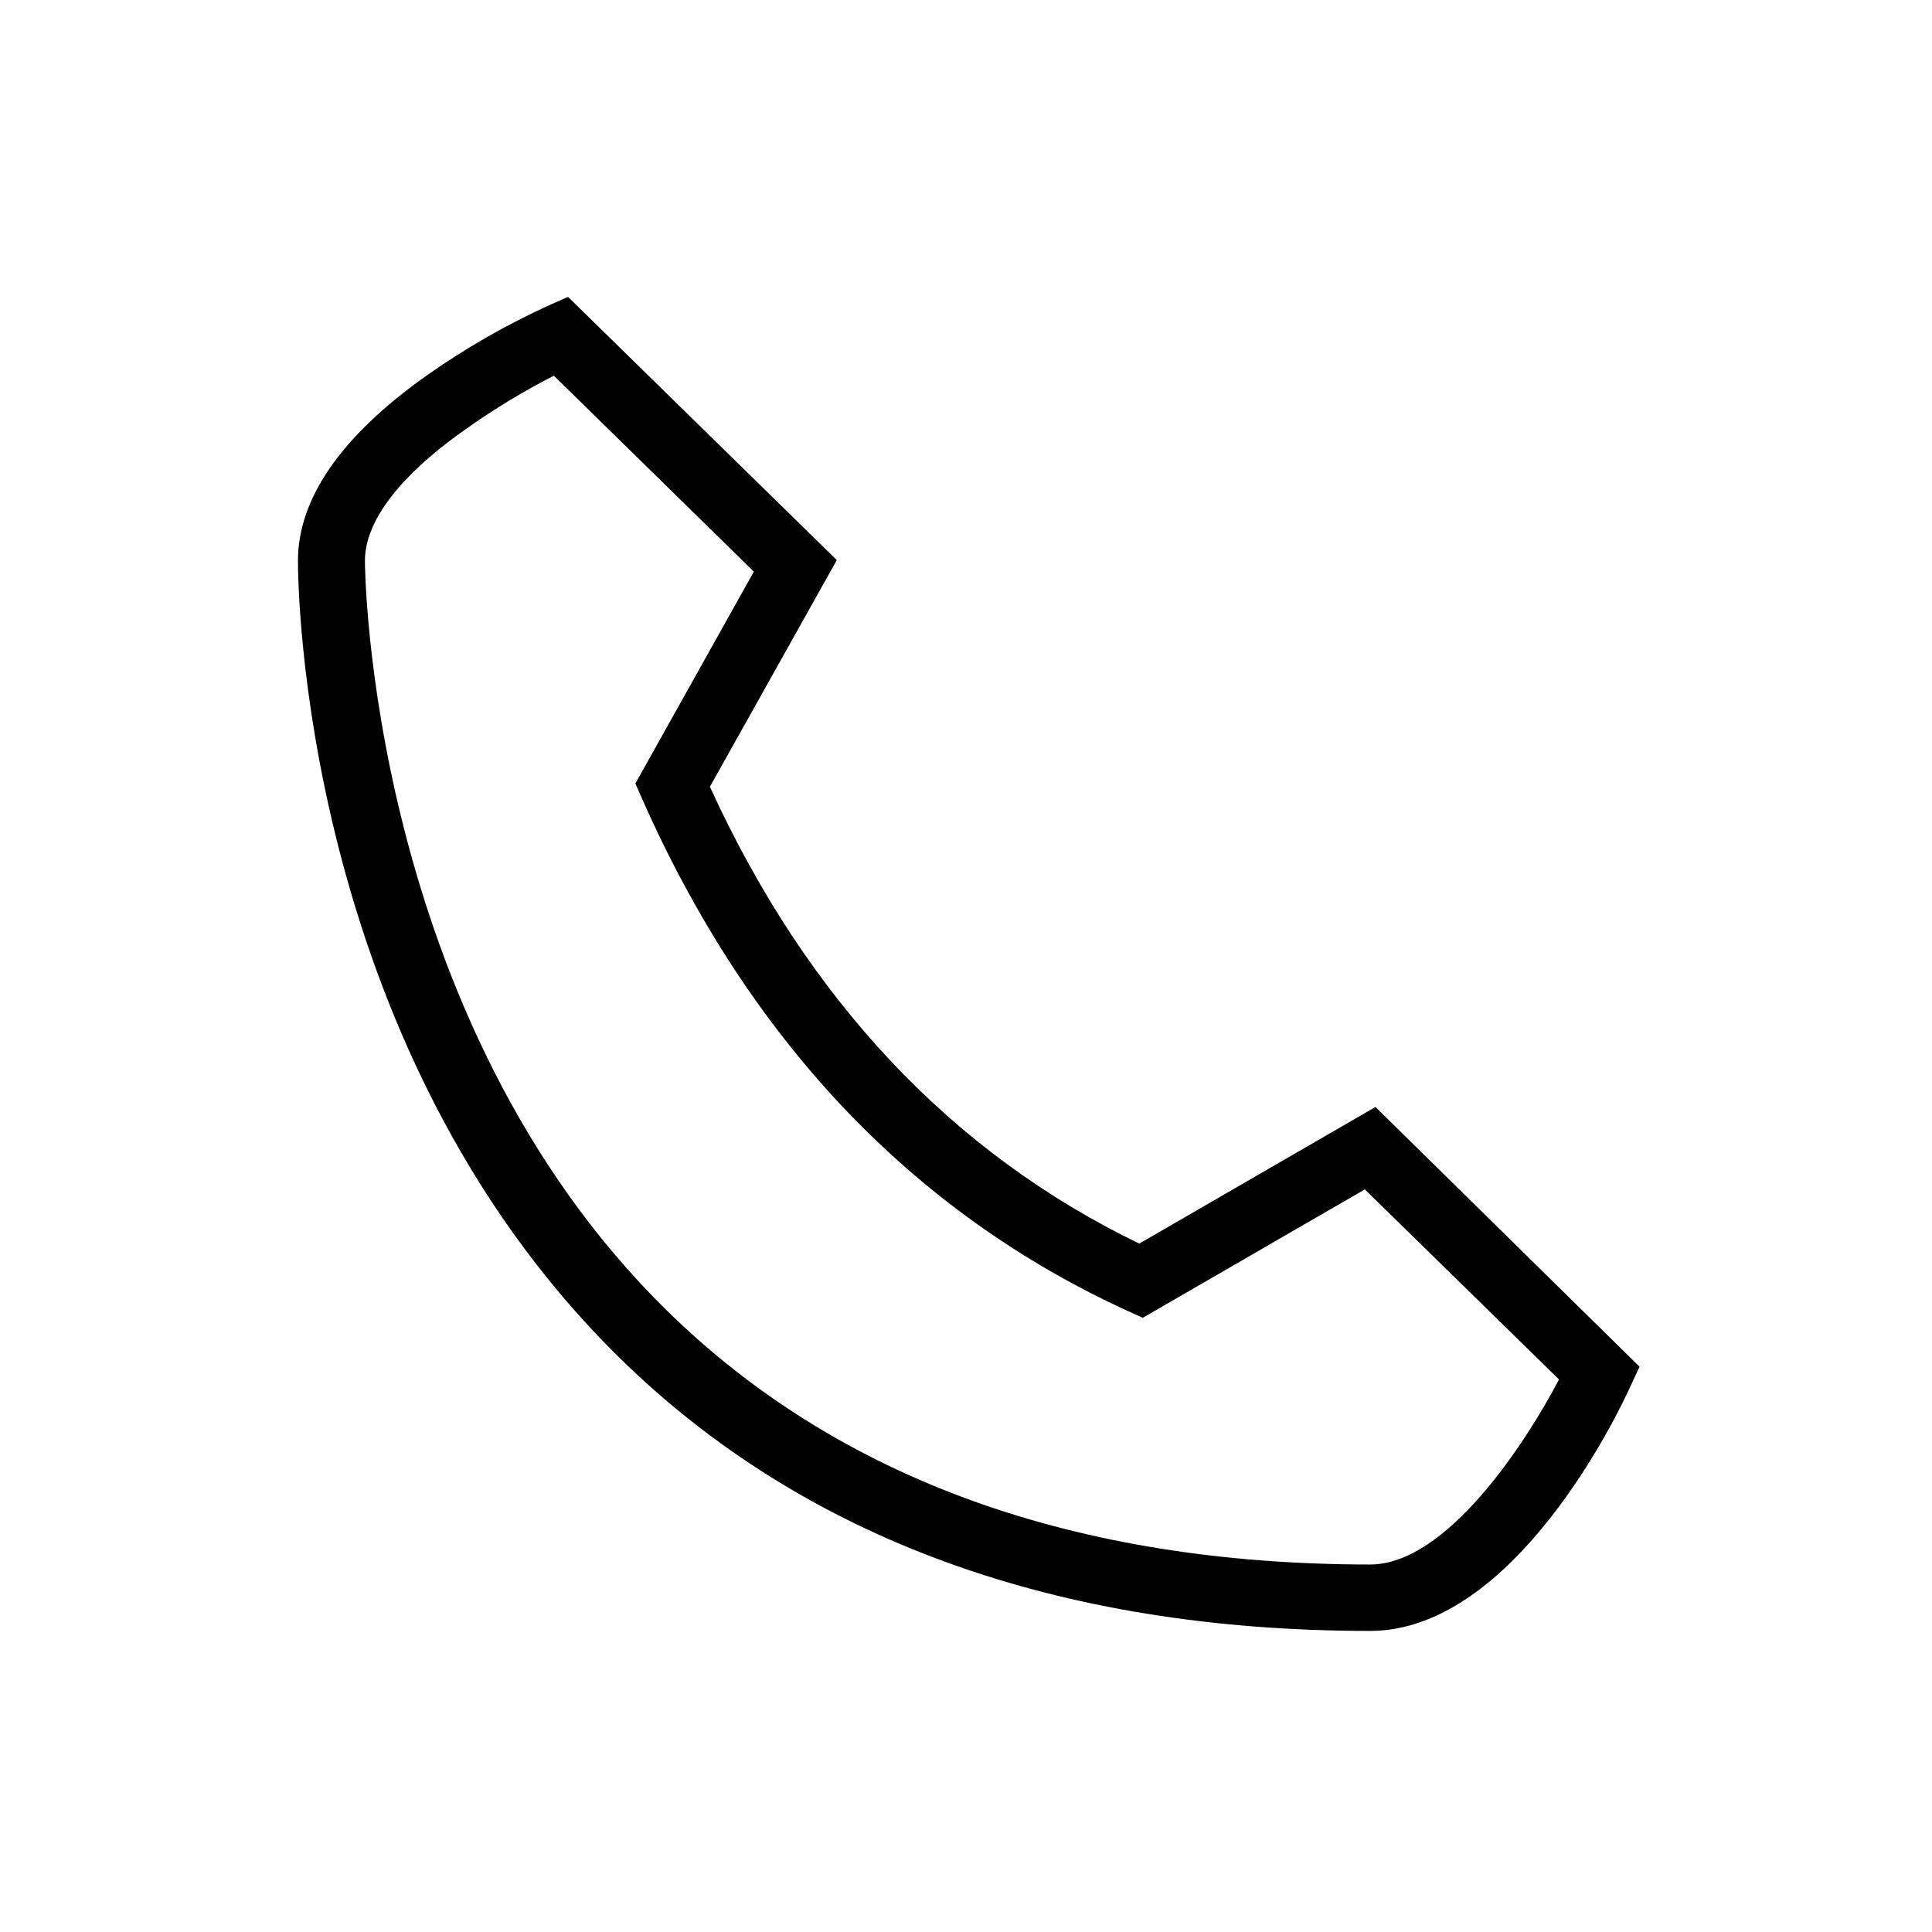<svg width="32" height="32" viewBox="0 0 32 32" xmlns="http://www.w3.org/2000/svg">
<g>
<g>
<path d="M22.782 18.335L18.87 20.598C15.759 19.094 13.367 16.551 11.758 13.031L13.86 9.277L9.408 4.917L9.06 5.072C8.359 5.394 7.69 5.78 7.062 6.223C5.651 7.224 4.935 8.256 4.935 9.291C4.935 9.616 4.973 17.288 10.253 22.482C13.313 25.488 17.499 27.013 22.695 27.013C25.082 27.013 26.814 23.387 26.997 22.979L27.156 22.637L22.782 18.335ZM22.695 25.913C17.809 25.913 13.888 24.498 11.045 21.706C6.09 16.846 6.044 9.361 6.044 9.291C6.044 8.463 6.945 7.648 7.699 7.119C8.167 6.785 8.66 6.485 9.174 6.223L12.486 9.468L10.524 12.977L10.631 13.221C12.396 17.215 15.099 20.07 18.661 21.706L18.928 21.827L22.606 19.7L25.822 22.848C25.269 23.905 23.96 25.913 22.695 25.913Z"/>
</g>
</g>
</svg>
